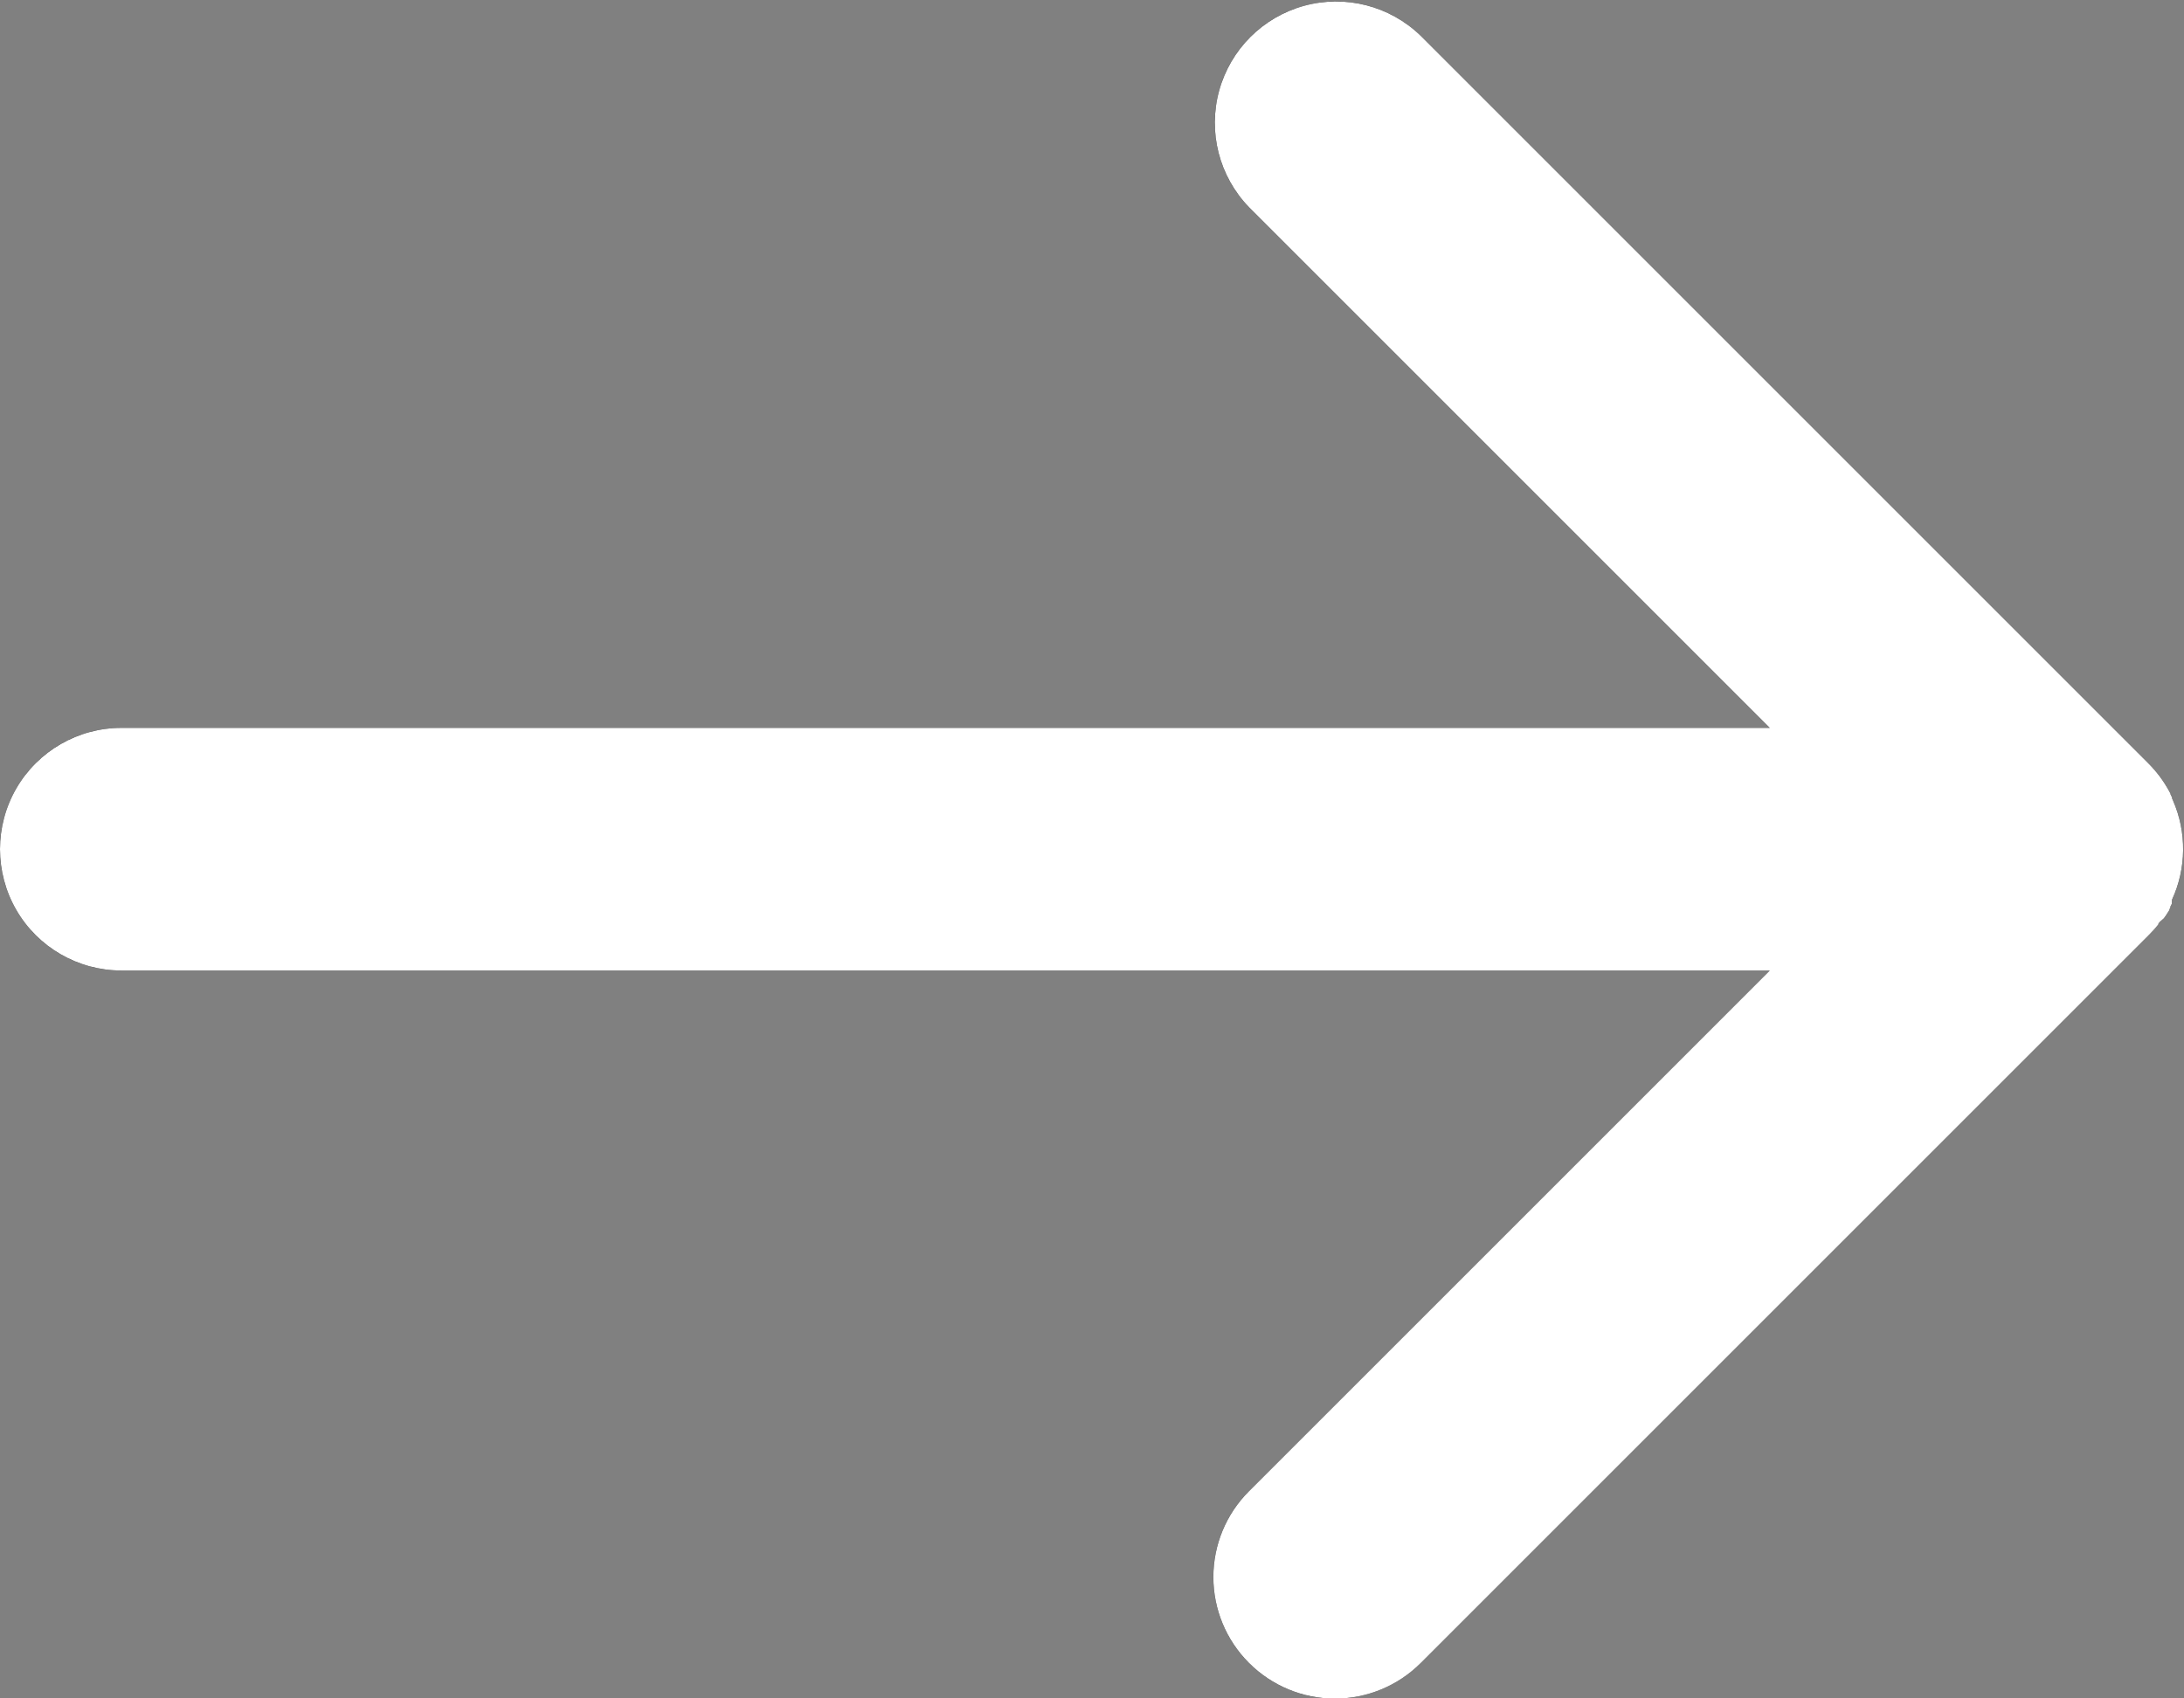 <svg xmlns="http://www.w3.org/2000/svg" xmlns:xlink="http://www.w3.org/1999/xlink" width="18" height="14" viewBox="0 0 18 14"><rect x="0" y="0" width="18" height="14" fill="#808080" stroke="none"/><defs><clipPath id="a"><path d="M10.293,13.707a1,1,0,0,1,0-1.414L14.586,8H1A1,1,0,0,1,1,6H14.586L10.293,1.707A1,1,0,0,1,11.707.293l6,6a1,1,0,0,1,.172.231h0l.01.019,0,.005.007.014.006.012,0,.008.008.018v0a1,1,0,0,1-.009.817l0,0L17.9,7.44l0,.009-.005.011-.007.013,0,.008-.008.015,0,.005-.01.016,0,0-.011.017,0,0-.012.018,0,0-.012.017,0,0L17.8,7.6l0,0-.011.014,0,.006-.01.012-.009.011-.006.007-.015.017h0l-.04.042-6,6a1,1,0,0,1-1.414,0Z" transform="translate(3 5)"/></clipPath></defs><g transform="translate(-3 -5)"><path d="M10.293,13.707a1,1,0,0,1,0-1.414L14.586,8H1A1,1,0,0,1,1,6H14.586L10.293,1.707A1,1,0,0,1,11.707.293l6,6a1,1,0,0,1,.172.231h0l.01.019,0,.005.007.014.006.012,0,.008.008.018v0a1,1,0,0,1-.009.817l0,0L17.9,7.44l0,.009-.005.011-.007.013,0,.008-.008.015,0,.005-.01.016,0,0-.011.017,0,0-.012.018,0,0-.012.017,0,0L17.8,7.6l0,0-.011.014,0,.006-.01.012-.009.011-.006.007-.015.017h0l-.04.042-6,6a1,1,0,0,1-1.414,0Z" transform="translate(3 5)"/><g clip-path="url(#a)"><rect width="24" height="24" fill="rgba(0,0,0,0)"/><rect width="24" height="24" fill="#fff"/></g></g></svg>